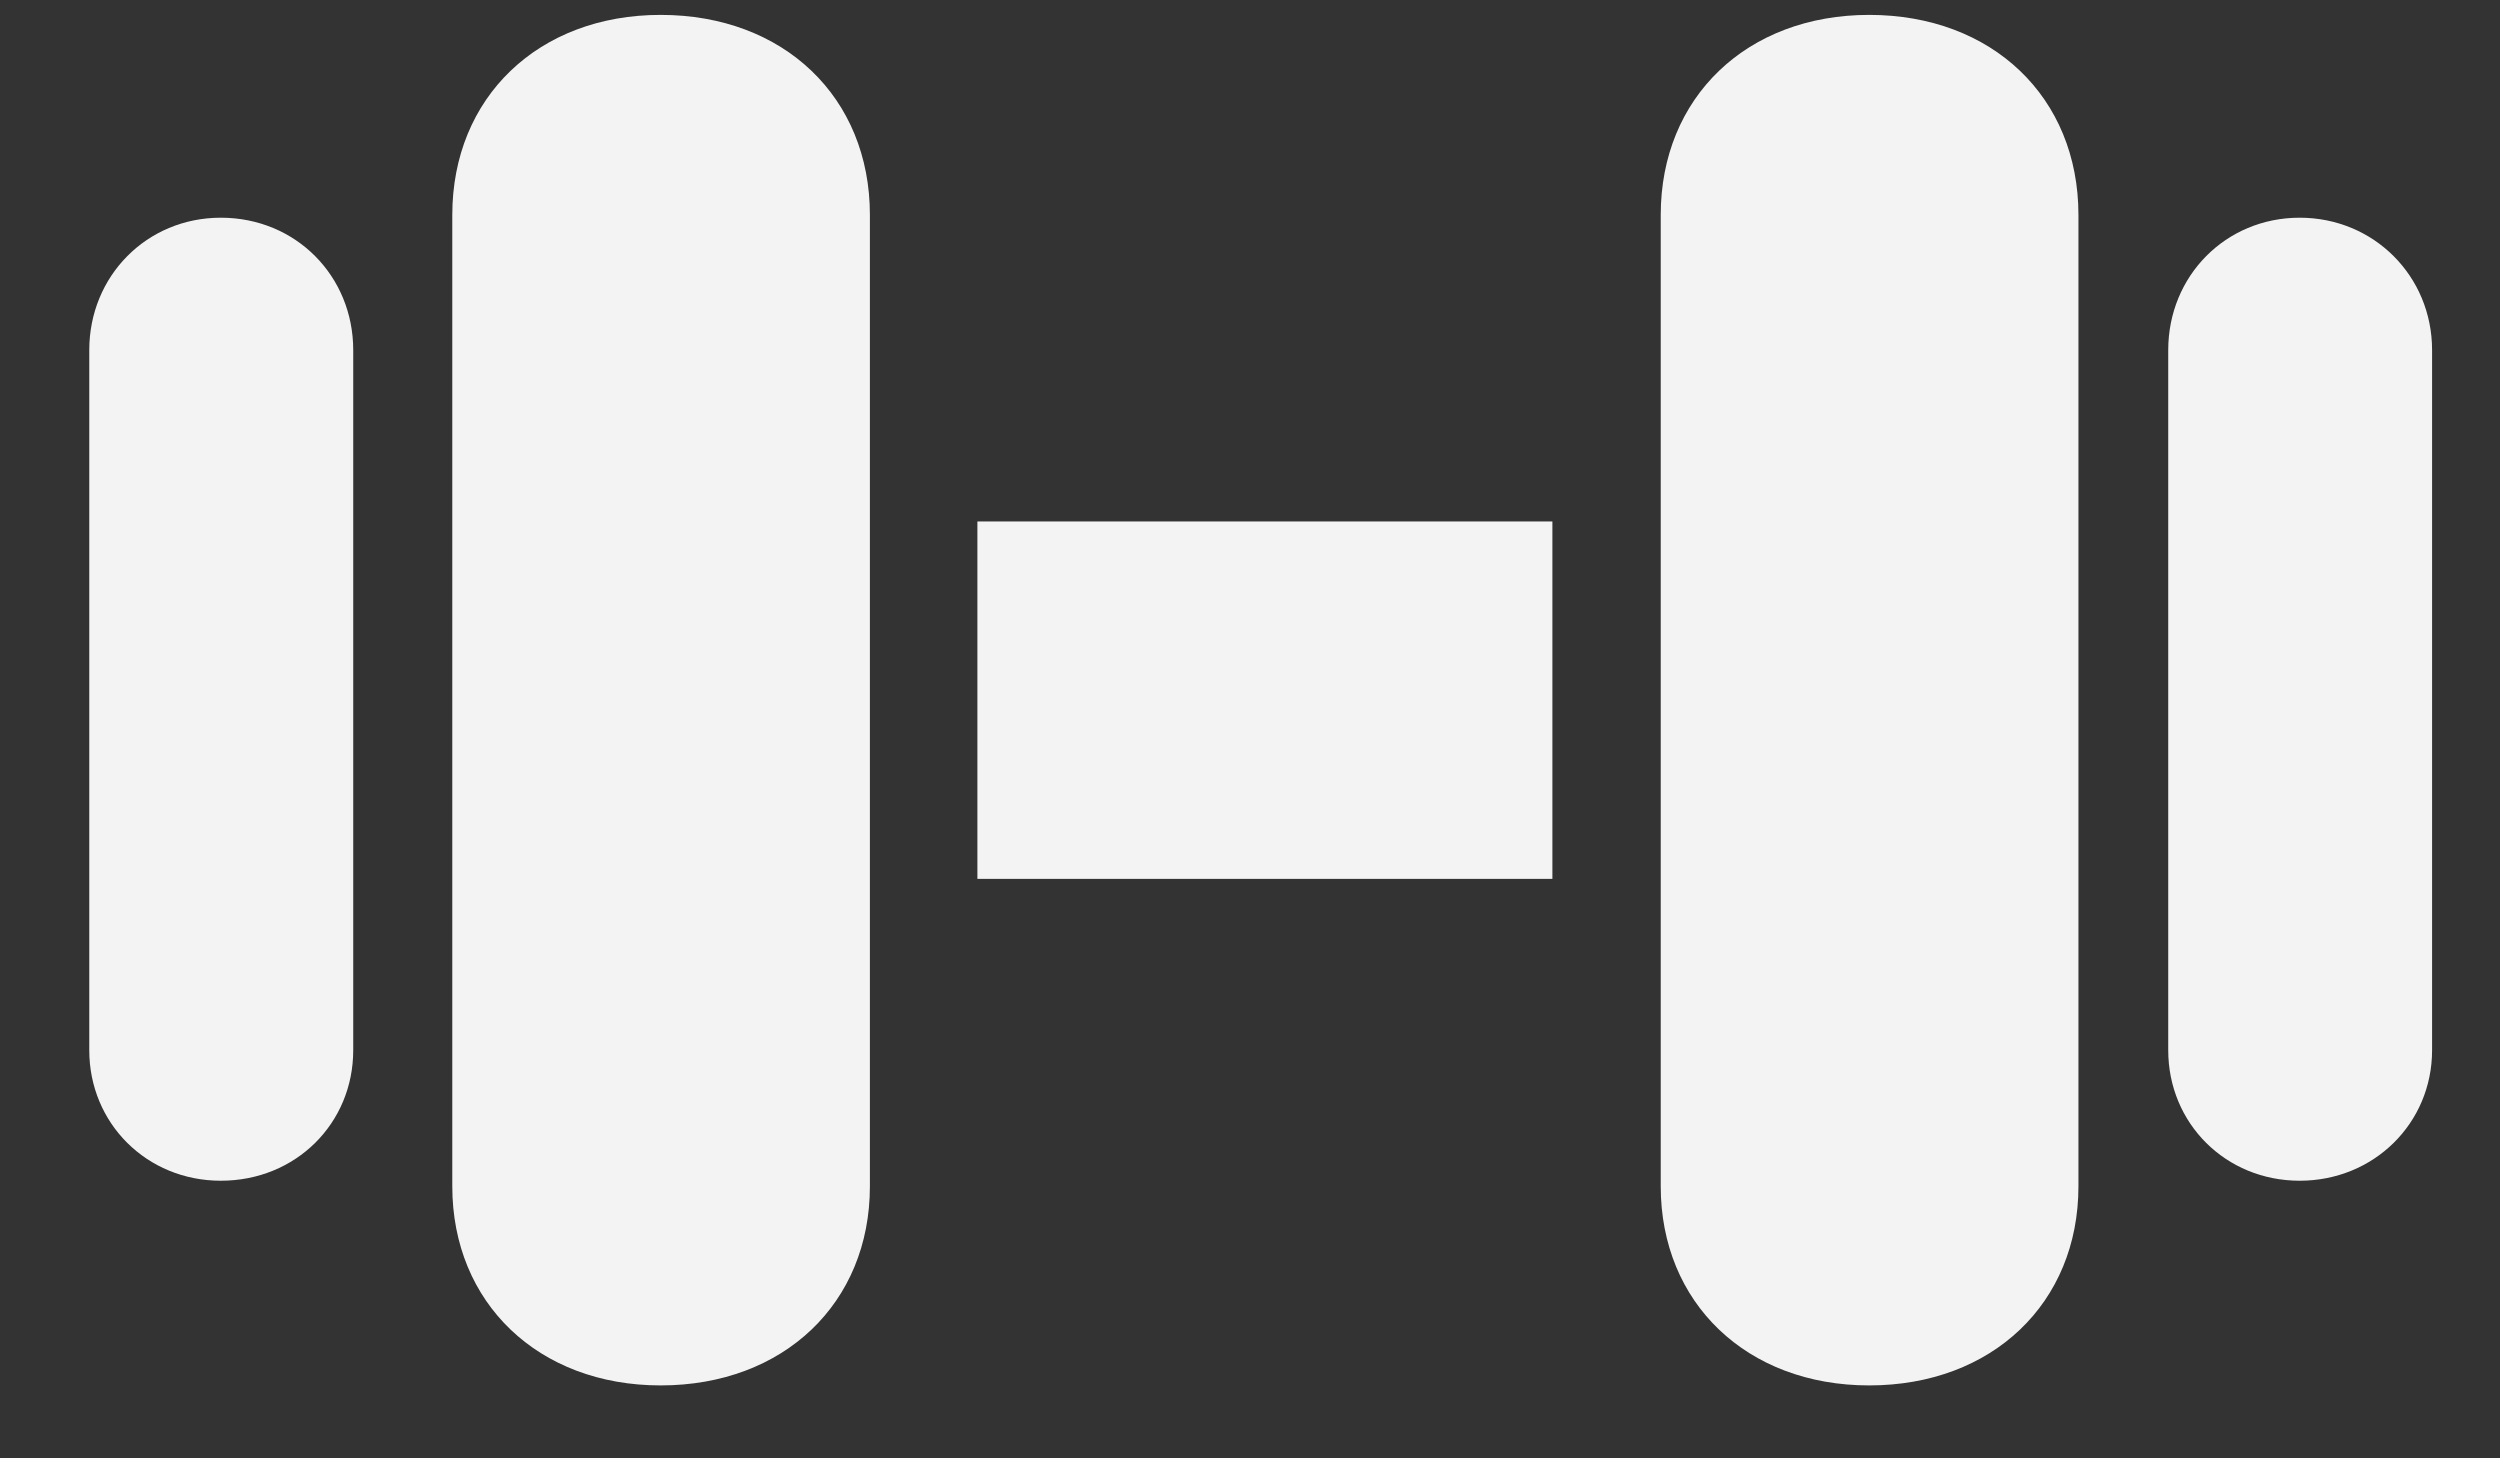 <svg width="24" height="14" viewBox="0 0 24 14" fill="none" xmlns="http://www.w3.org/2000/svg">
<rect x="0" y="0" width="24" height="14" fill="#333333" stroke="none"/>
<path d="M2.12 11.335C2.84 11.335 3.391 10.784 3.391 10.082V3.361C3.391 2.65 2.84 2.09 2.12 2.09C1.409 2.09 0.857 2.65 0.857 3.361V10.082C0.857 10.784 1.409 11.335 2.12 11.335ZM6.342 13.3C7.525 13.3 8.351 12.509 8.351 11.389V2.063C8.351 0.934 7.525 0.143 6.342 0.143C5.169 0.143 4.342 0.934 4.342 2.063V11.389C4.342 12.509 5.169 13.3 6.342 13.3ZM9.383 8.437H14.903V5.006H9.383V8.437ZM17.944 13.3C19.126 13.3 19.953 12.509 19.953 11.389V2.063C19.953 0.934 19.126 0.143 17.944 0.143C16.77 0.143 15.943 0.934 15.943 2.063V11.389C15.943 12.509 16.77 13.3 17.944 13.3ZM22.077 11.335C22.788 11.335 23.348 10.784 23.348 10.082V3.361C23.348 2.65 22.788 2.09 22.077 2.09C21.366 2.09 20.815 2.65 20.815 3.361V10.082C20.815 10.784 21.366 11.335 22.077 11.335Z" fill="#F3F3F3"/>
</svg>
